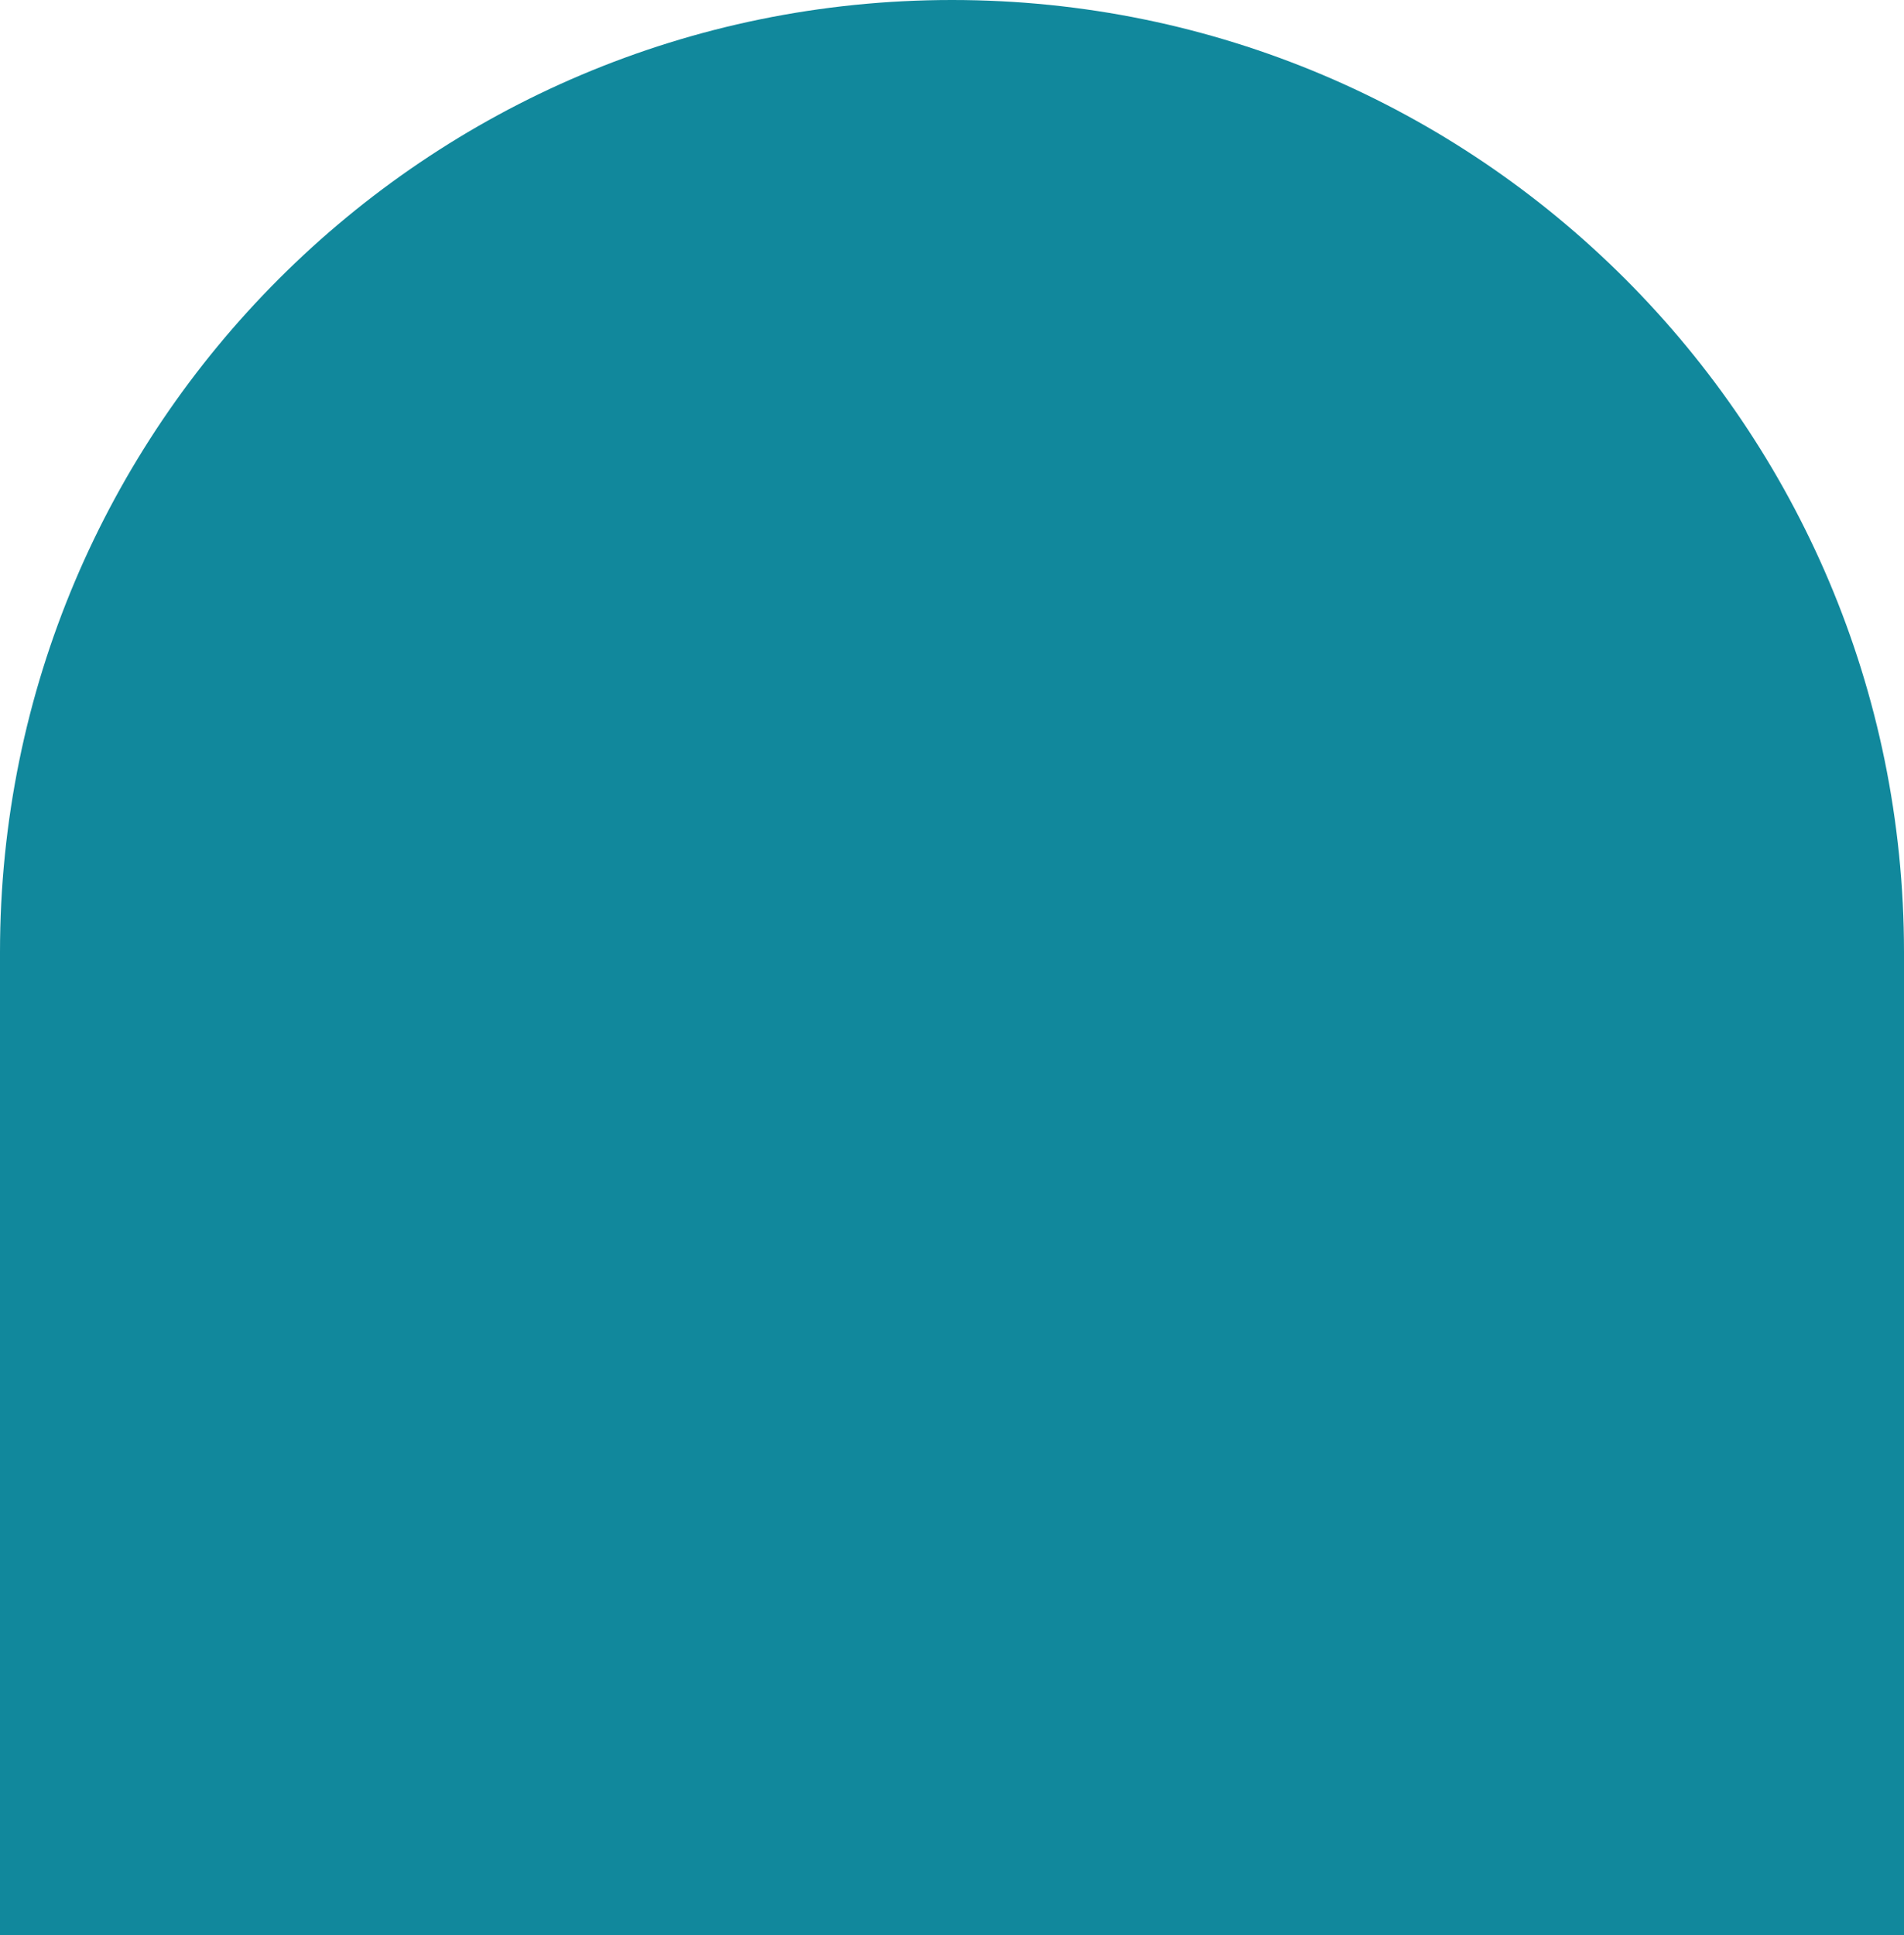 <?xml version="1.0" encoding="UTF-8"?>
<svg xmlns="http://www.w3.org/2000/svg" version="1.1" viewBox="0 0 472.44 480.07">
  <defs>
    <style>
      .cls-1 {
        fill: #11889c;
      }
    </style>
  </defs>
  <!-- Generator: Adobe Illustrator 28.7.0, SVG Export Plug-In . SVG Version: 1.2.0 Build 136)  -->
  <g>
    <g id="Layer_1">
      <g id="Layer_1-2" data-name="Layer_1">
        <path class="cls-1" d="M0,236.22C0,105.76,105.76,0,236.22,0s236.22,105.76,236.22,236.22v243.85H0v-243.85Z"/>
      </g>
    </g>
  </g>
</svg>